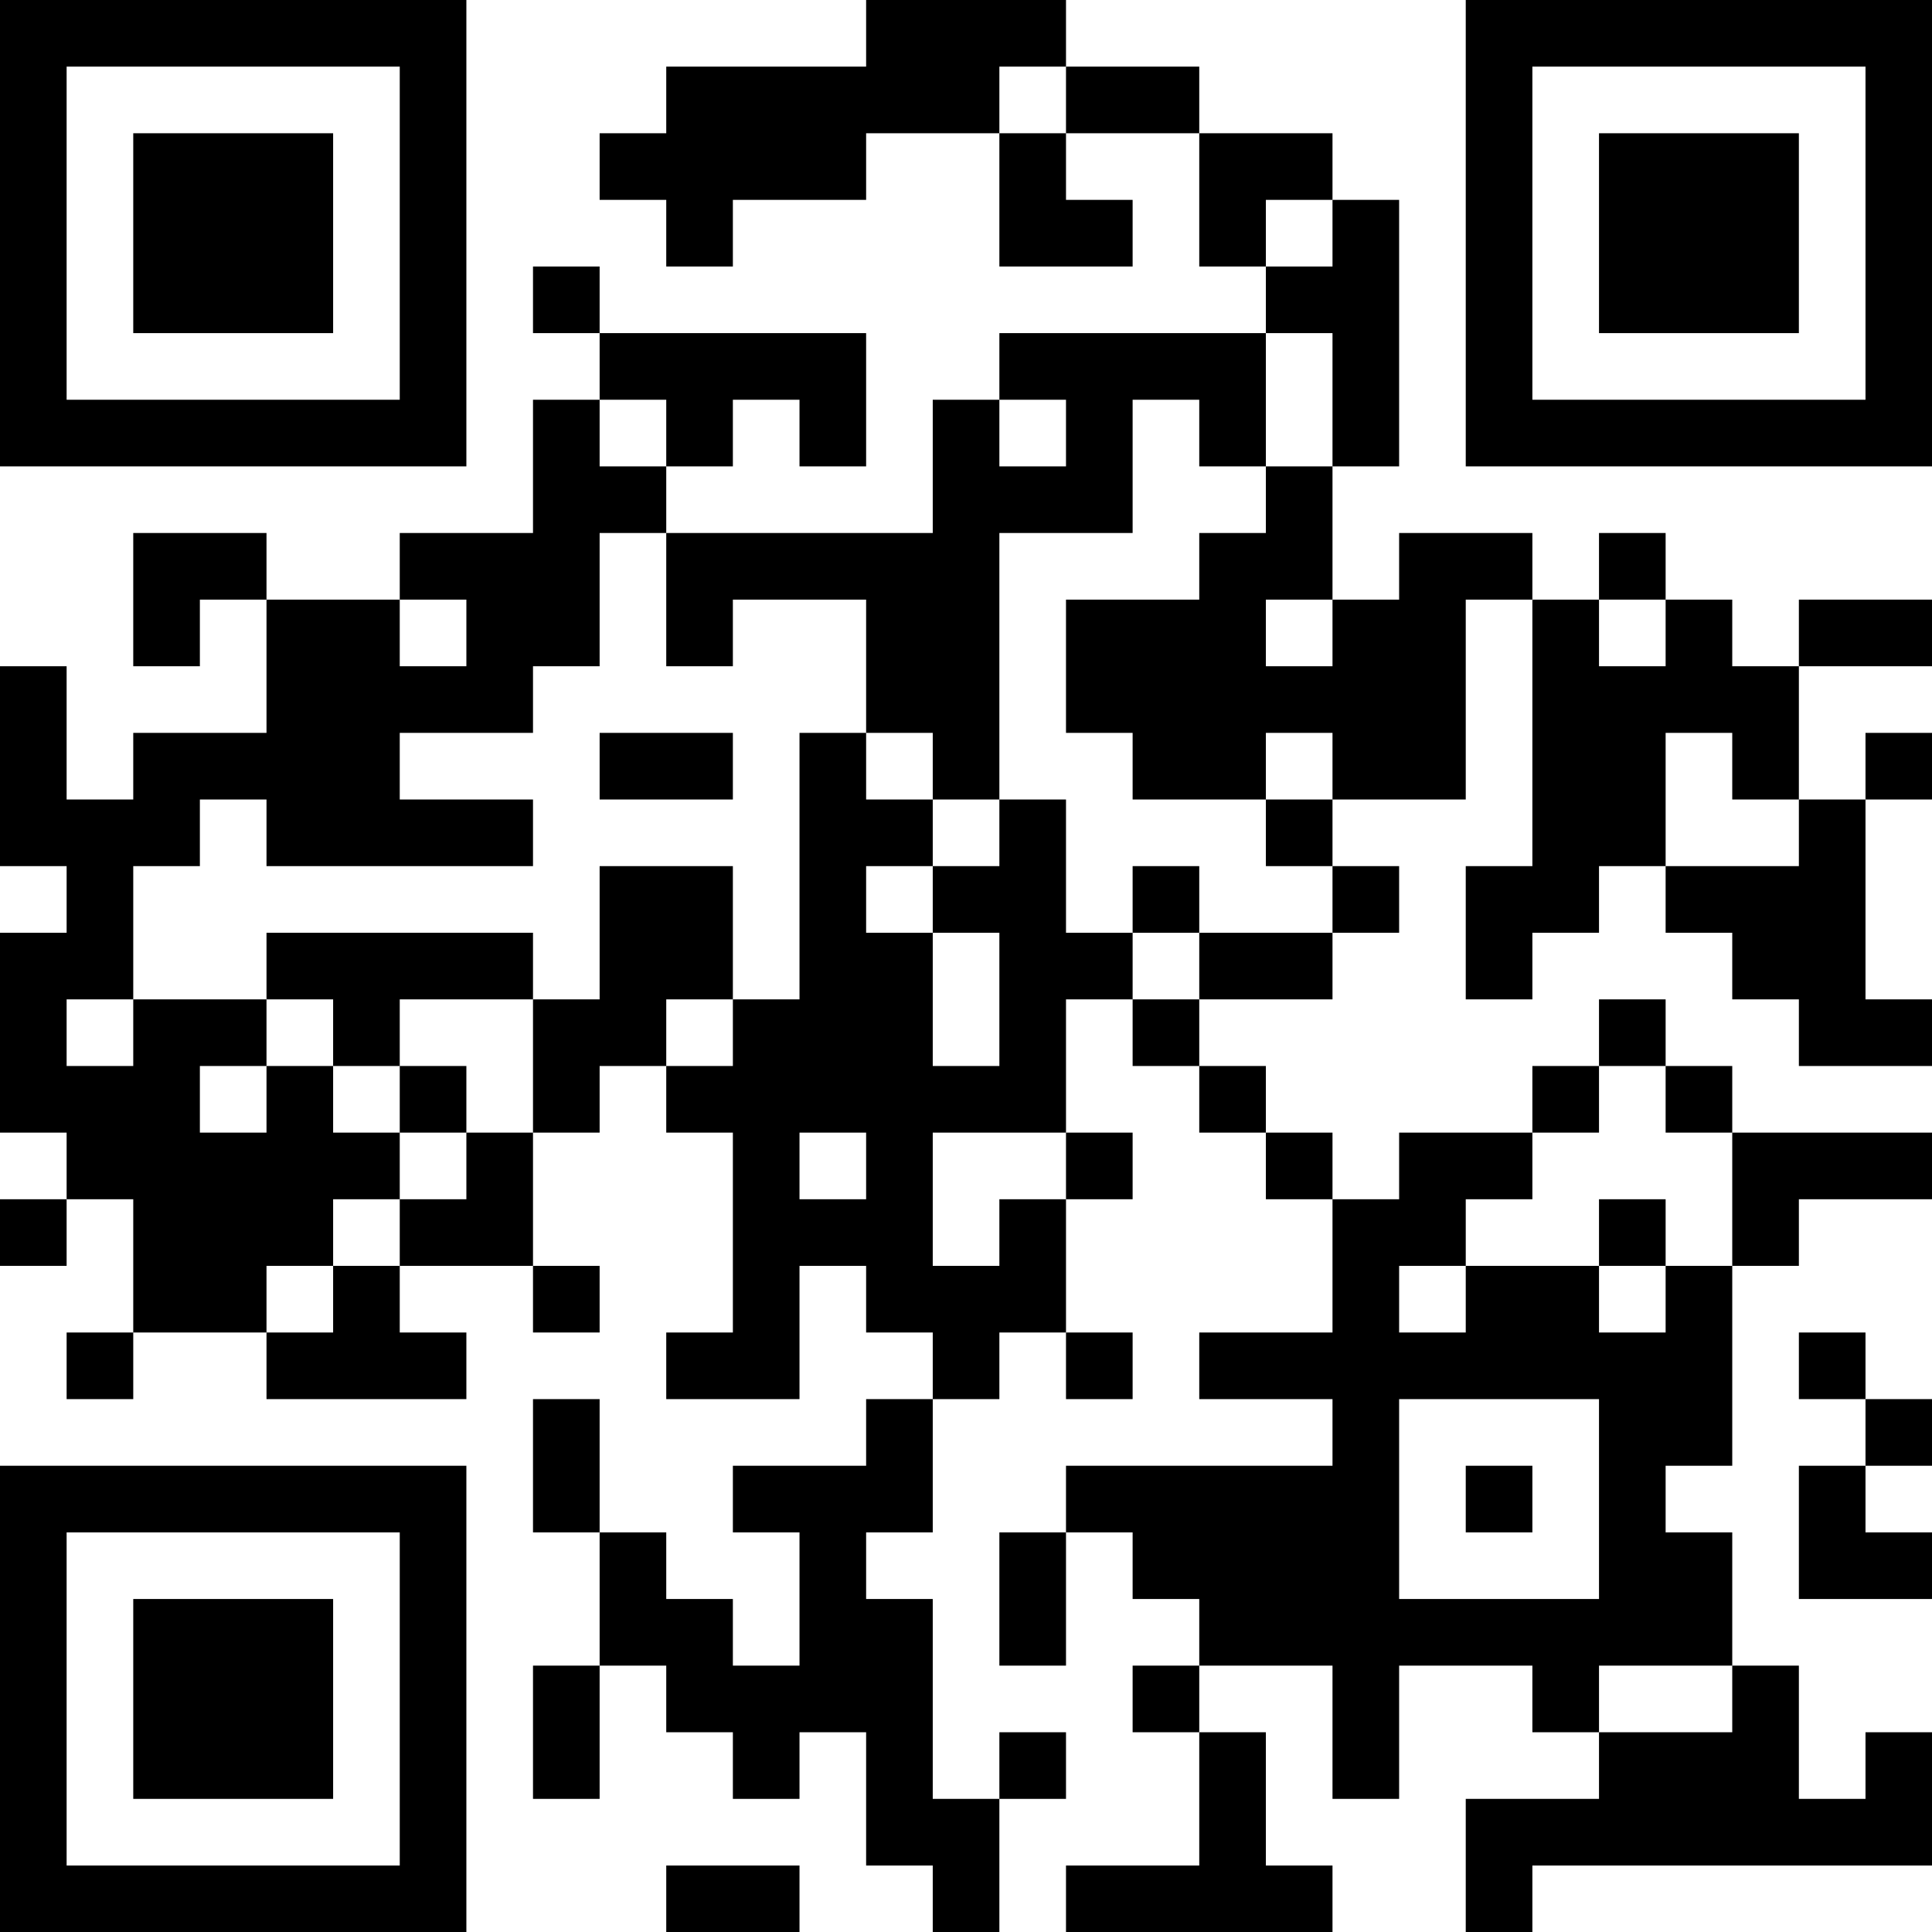 <?xml version="1.0" encoding="UTF-8"?>
<svg xmlns="http://www.w3.org/2000/svg" version="1.1" width="200" height="200" viewBox="0 0 200 200"><rect x="0" y="0" width="200" height="200" fill="#ffffff"/><g transform="scale(6.897)"><g transform="translate(0,0)"><path fill-rule="evenodd" d="M13 0L13 1L10 1L10 2L9 2L9 3L10 3L10 4L11 4L11 3L13 3L13 2L15 2L15 4L17 4L17 3L16 3L16 2L18 2L18 4L19 4L19 5L15 5L15 6L14 6L14 8L10 8L10 7L11 7L11 6L12 6L12 7L13 7L13 5L9 5L9 4L8 4L8 5L9 5L9 6L8 6L8 8L6 8L6 9L4 9L4 8L2 8L2 10L3 10L3 9L4 9L4 11L2 11L2 12L1 12L1 10L0 10L0 13L1 13L1 14L0 14L0 17L1 17L1 18L0 18L0 19L1 19L1 18L2 18L2 20L1 20L1 21L2 21L2 20L4 20L4 21L7 21L7 20L6 20L6 19L8 19L8 20L9 20L9 19L8 19L8 17L9 17L9 16L10 16L10 17L11 17L11 20L10 20L10 21L12 21L12 19L13 19L13 20L14 20L14 21L13 21L13 22L11 22L11 23L12 23L12 25L11 25L11 24L10 24L10 23L9 23L9 21L8 21L8 23L9 23L9 25L8 25L8 27L9 27L9 25L10 25L10 26L11 26L11 27L12 27L12 26L13 26L13 28L14 28L14 29L15 29L15 27L16 27L16 26L15 26L15 27L14 27L14 24L13 24L13 23L14 23L14 21L15 21L15 20L16 20L16 21L17 21L17 20L16 20L16 18L17 18L17 17L16 17L16 15L17 15L17 16L18 16L18 17L19 17L19 18L20 18L20 20L18 20L18 21L20 21L20 22L16 22L16 23L15 23L15 25L16 25L16 23L17 23L17 24L18 24L18 25L17 25L17 26L18 26L18 28L16 28L16 29L20 29L20 28L19 28L19 26L18 26L18 25L20 25L20 27L21 27L21 25L23 25L23 26L24 26L24 27L22 27L22 29L23 29L23 28L29 28L29 26L28 26L28 27L27 27L27 25L26 25L26 23L25 23L25 22L26 22L26 19L27 19L27 18L29 18L29 17L26 17L26 16L25 16L25 15L24 15L24 16L23 16L23 17L21 17L21 18L20 18L20 17L19 17L19 16L18 16L18 15L20 15L20 14L21 14L21 13L20 13L20 12L22 12L22 9L23 9L23 13L22 13L22 15L23 15L23 14L24 14L24 13L25 13L25 14L26 14L26 15L27 15L27 16L29 16L29 15L28 15L28 12L29 12L29 11L28 11L28 12L27 12L27 10L29 10L29 9L27 9L27 10L26 10L26 9L25 9L25 8L24 8L24 9L23 9L23 8L21 8L21 9L20 9L20 7L21 7L21 3L20 3L20 2L18 2L18 1L16 1L16 0ZM15 1L15 2L16 2L16 1ZM19 3L19 4L20 4L20 3ZM19 5L19 7L18 7L18 6L17 6L17 8L15 8L15 12L14 12L14 11L13 11L13 9L11 9L11 10L10 10L10 8L9 8L9 10L8 10L8 11L6 11L6 12L8 12L8 13L4 13L4 12L3 12L3 13L2 13L2 15L1 15L1 16L2 16L2 15L4 15L4 16L3 16L3 17L4 17L4 16L5 16L5 17L6 17L6 18L5 18L5 19L4 19L4 20L5 20L5 19L6 19L6 18L7 18L7 17L8 17L8 15L9 15L9 13L11 13L11 15L10 15L10 16L11 16L11 15L12 15L12 11L13 11L13 12L14 12L14 13L13 13L13 14L14 14L14 16L15 16L15 14L14 14L14 13L15 13L15 12L16 12L16 14L17 14L17 15L18 15L18 14L20 14L20 13L19 13L19 12L20 12L20 11L19 11L19 12L17 12L17 11L16 11L16 9L18 9L18 8L19 8L19 7L20 7L20 5ZM9 6L9 7L10 7L10 6ZM15 6L15 7L16 7L16 6ZM6 9L6 10L7 10L7 9ZM19 9L19 10L20 10L20 9ZM24 9L24 10L25 10L25 9ZM9 11L9 12L11 12L11 11ZM25 11L25 13L27 13L27 12L26 12L26 11ZM17 13L17 14L18 14L18 13ZM4 14L4 15L5 15L5 16L6 16L6 17L7 17L7 16L6 16L6 15L8 15L8 14ZM24 16L24 17L23 17L23 18L22 18L22 19L21 19L21 20L22 20L22 19L24 19L24 20L25 20L25 19L26 19L26 17L25 17L25 16ZM12 17L12 18L13 18L13 17ZM14 17L14 19L15 19L15 18L16 18L16 17ZM24 18L24 19L25 19L25 18ZM27 20L27 21L28 21L28 22L27 22L27 24L29 24L29 23L28 23L28 22L29 22L29 21L28 21L28 20ZM21 21L21 24L24 24L24 21ZM22 22L22 23L23 23L23 22ZM24 25L24 26L26 26L26 25ZM10 28L10 29L12 29L12 28ZM0 0L0 7L7 7L7 0ZM1 1L1 6L6 6L6 1ZM2 2L2 5L5 5L5 2ZM22 0L22 7L29 7L29 0ZM23 1L23 6L28 6L28 1ZM24 2L24 5L27 5L27 2ZM0 22L0 29L7 29L7 22ZM1 23L1 28L6 28L6 23ZM2 24L2 27L5 27L5 24Z" fill="#000000"/></g></g></svg>
